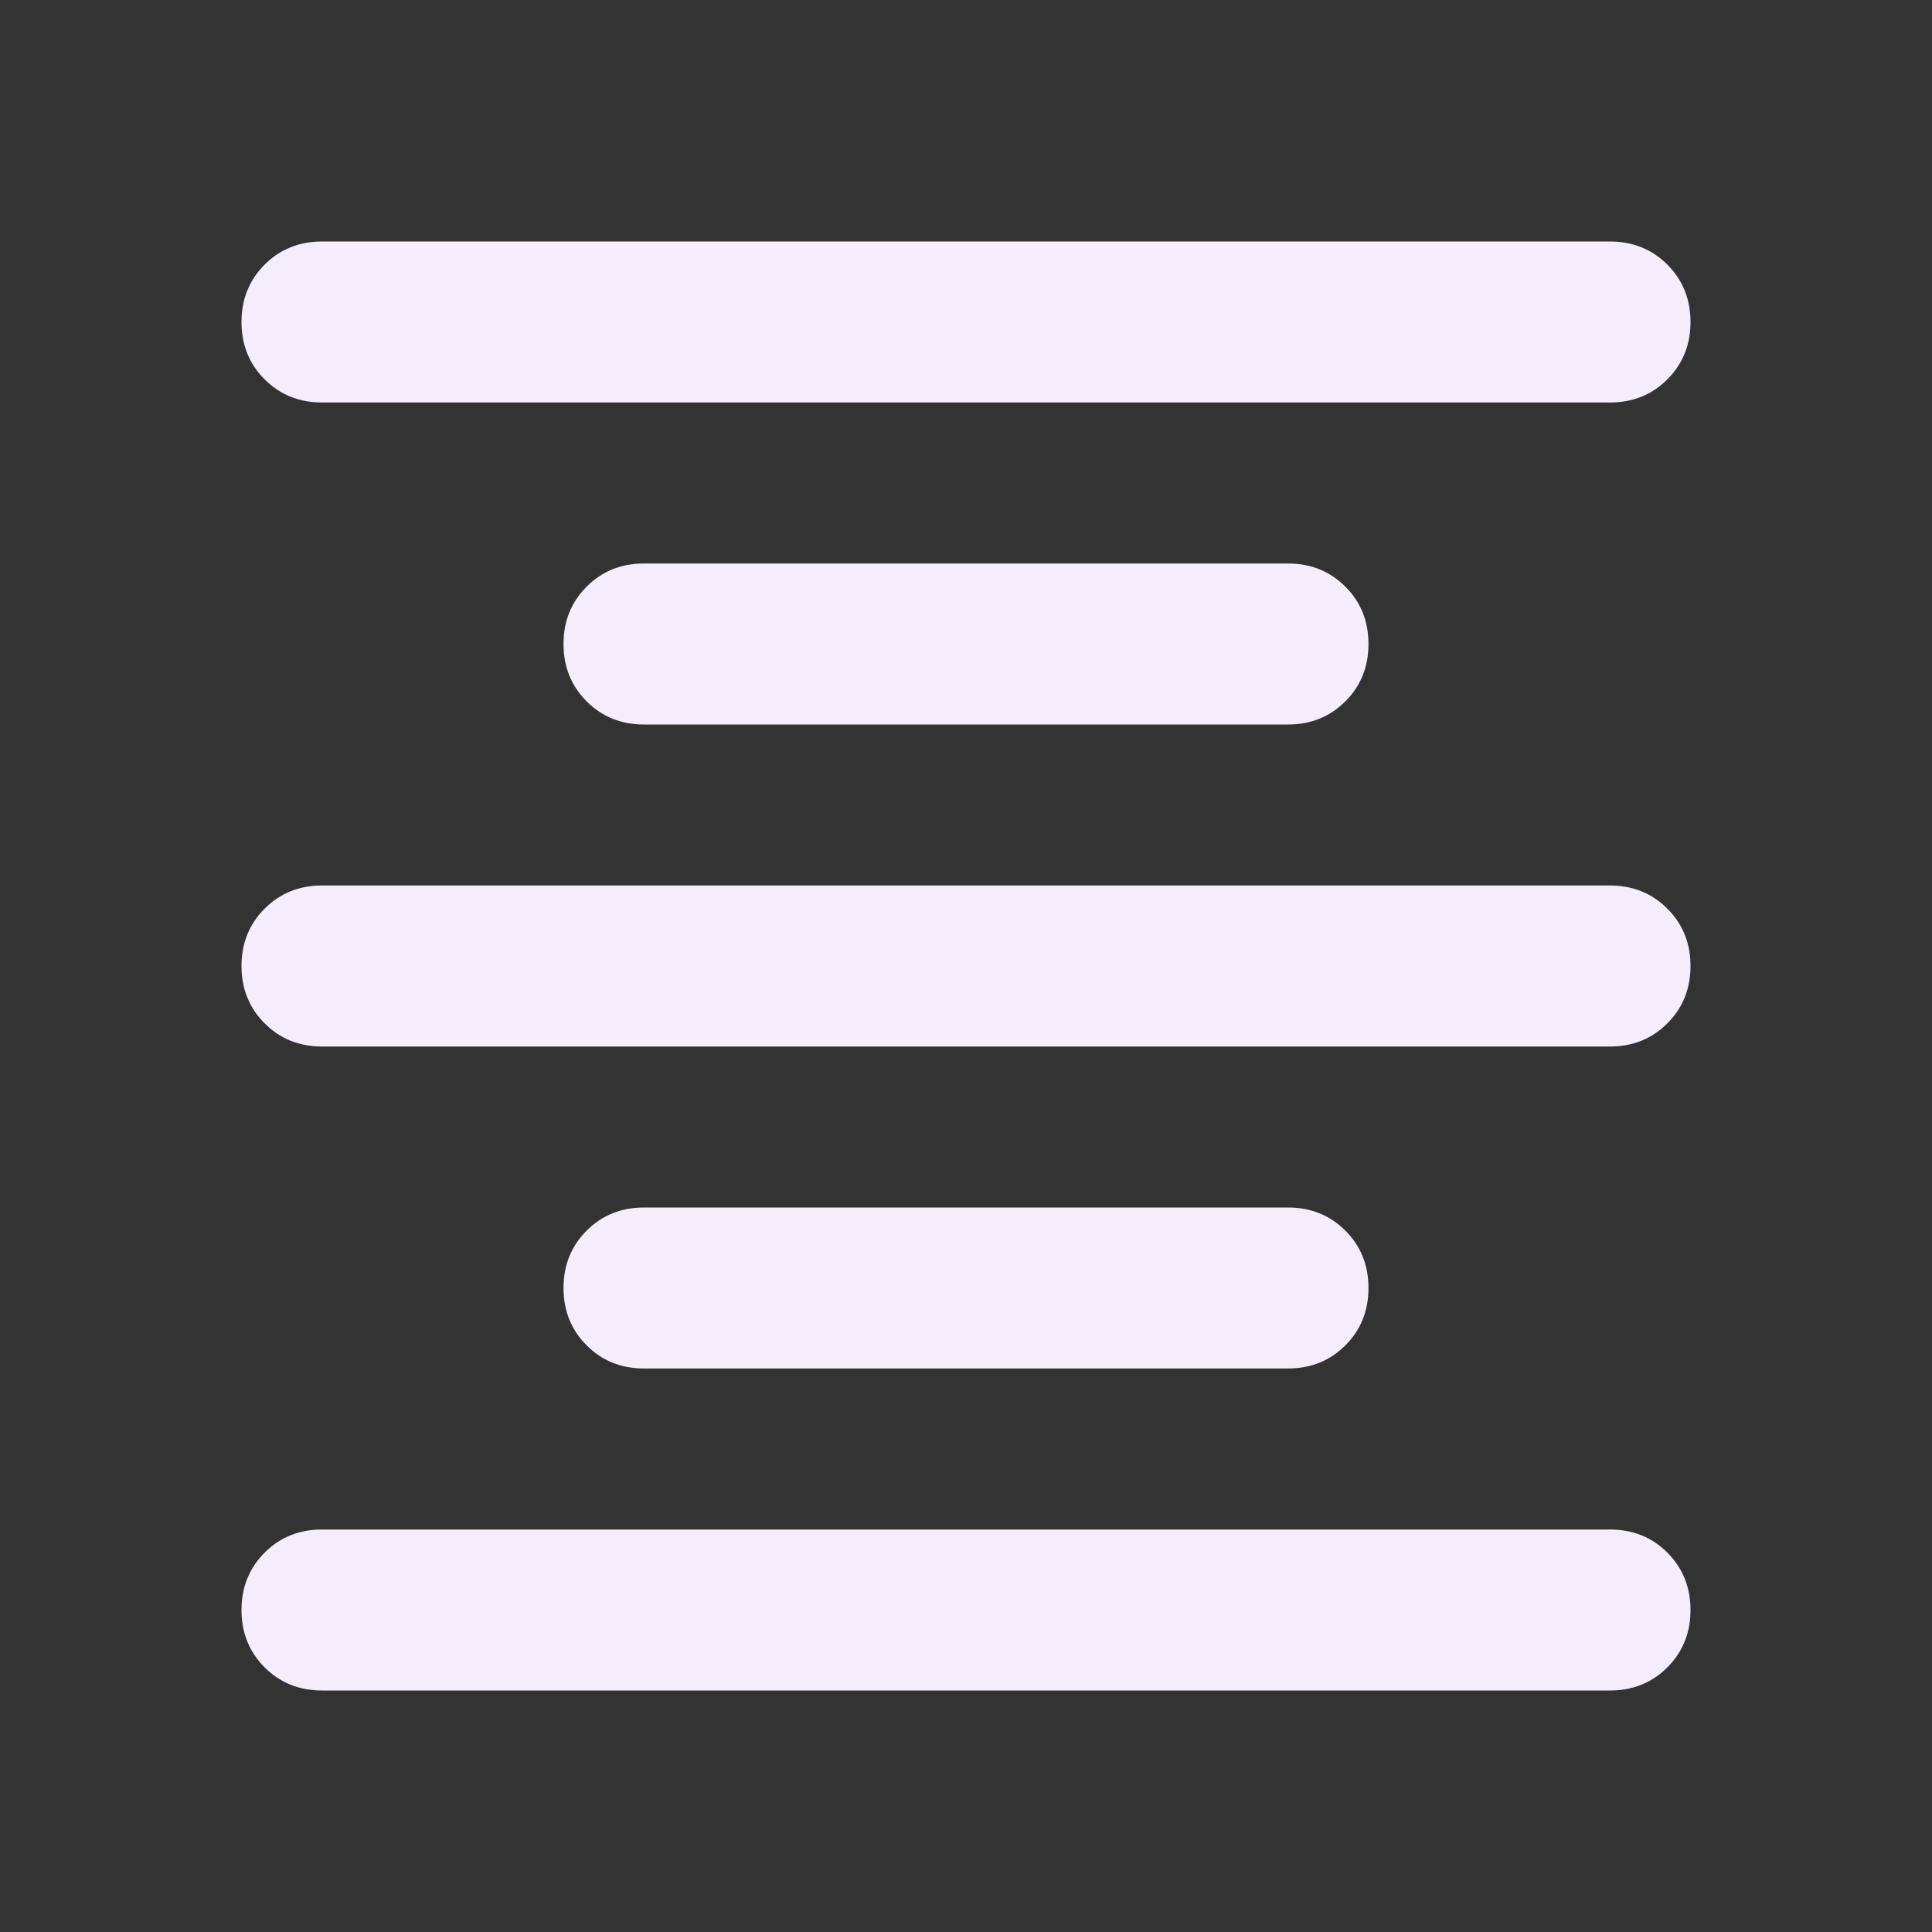 <svg width="34" height="34" viewBox="0 0 34 34" fill="none" xmlns="http://www.w3.org/2000/svg">
<rect x="0" y="0" width="34" height="34" fill="#333333" stroke="none"/>
<mask id="mask0_7_357" style="mask-type:alpha" maskUnits="userSpaceOnUse" x="0" y="0" width="34" height="34">
<rect width="34" height="34" fill="#F4EEFC"/>
</mask>
<g mask="url(#mask0_7_357)">
<path d="M5.667 29.75C5.265 29.75 4.929 29.614 4.657 29.343C4.386 29.071 4.25 28.735 4.25 28.333C4.25 27.932 4.386 27.596 4.657 27.324C4.929 27.052 5.265 26.917 5.667 26.917H28.333C28.735 26.917 29.071 27.052 29.343 27.324C29.614 27.596 29.75 27.932 29.75 28.333C29.75 28.735 29.614 29.071 29.343 29.343C29.071 29.614 28.735 29.75 28.333 29.75H5.667ZM11.333 24.083C10.932 24.083 10.595 23.948 10.324 23.676C10.052 23.404 9.917 23.068 9.917 22.667C9.917 22.265 10.052 21.929 10.324 21.657C10.595 21.386 10.932 21.25 11.333 21.25H22.667C23.068 21.25 23.404 21.386 23.676 21.657C23.948 21.929 24.083 22.265 24.083 22.667C24.083 23.068 23.948 23.404 23.676 23.676C23.404 23.948 23.068 24.083 22.667 24.083H11.333ZM5.667 18.417C5.265 18.417 4.929 18.281 4.657 18.009C4.386 17.738 4.25 17.401 4.25 17C4.25 16.599 4.386 16.262 4.657 15.991C4.929 15.719 5.265 15.583 5.667 15.583H28.333C28.735 15.583 29.071 15.719 29.343 15.991C29.614 16.262 29.75 16.599 29.75 17C29.75 17.401 29.614 17.738 29.343 18.009C29.071 18.281 28.735 18.417 28.333 18.417H5.667ZM11.333 12.75C10.932 12.75 10.595 12.614 10.324 12.343C10.052 12.071 9.917 11.735 9.917 11.333C9.917 10.932 10.052 10.595 10.324 10.324C10.595 10.052 10.932 9.917 11.333 9.917H22.667C23.068 9.917 23.404 10.052 23.676 10.324C23.948 10.595 24.083 10.932 24.083 11.333C24.083 11.735 23.948 12.071 23.676 12.343C23.404 12.614 23.068 12.75 22.667 12.75H11.333ZM5.667 7.083C5.265 7.083 4.929 6.948 4.657 6.676C4.386 6.405 4.25 6.068 4.25 5.667C4.25 5.265 4.386 4.929 4.657 4.657C4.929 4.386 5.265 4.25 5.667 4.25H28.333C28.735 4.25 29.071 4.386 29.343 4.657C29.614 4.929 29.75 5.265 29.75 5.667C29.75 6.068 29.614 6.405 29.343 6.676C29.071 6.948 28.735 7.083 28.333 7.083H5.667Z" fill="#F4EEFC"/>
</g>
</svg>
